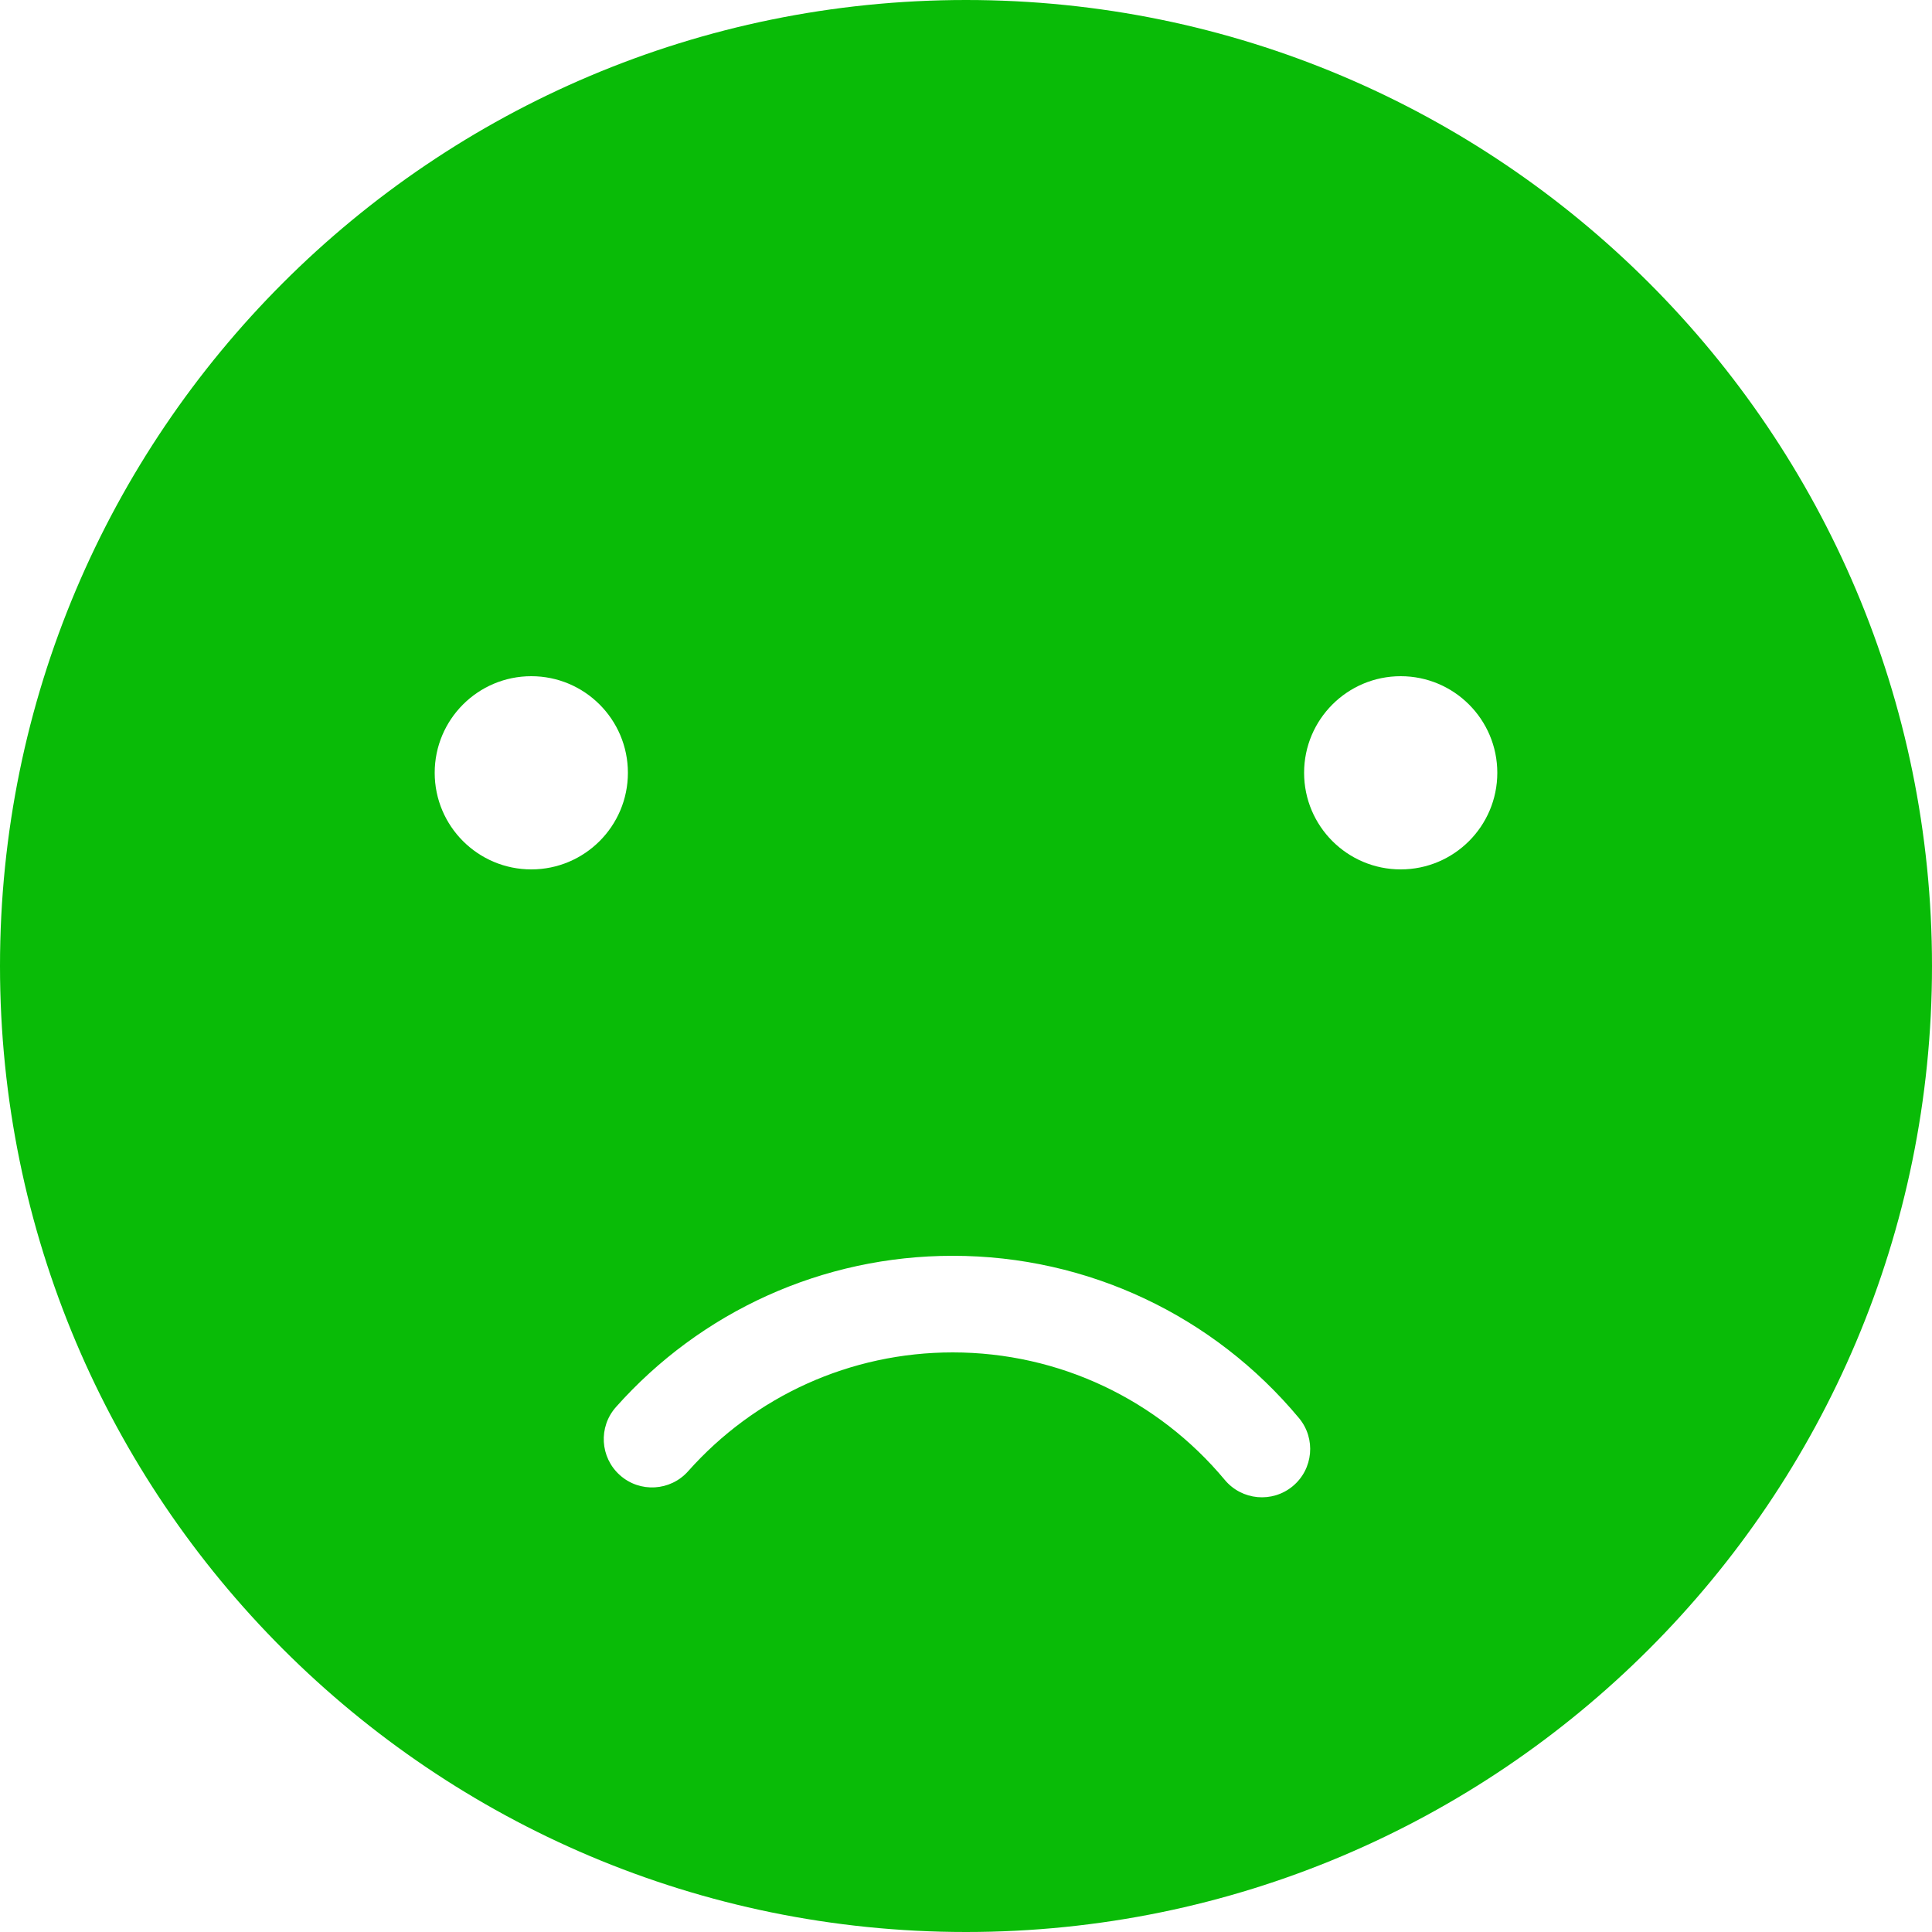 <?xml version="1.0" encoding="UTF-8"?>
<svg width="56px" height="56px" viewBox="0 0 56 56" version="1.1" xmlns="http://www.w3.org/2000/svg" xmlns:xlink="http://www.w3.org/1999/xlink">
    <!-- Generator: Sketch 51 (57462) - http://www.bohemiancoding.com/sketch -->
    <title>icon/空状态/icon_时间到了</title>
    <desc>Created with Sketch.</desc>
    <defs></defs>
    <g id="设计稿" stroke="none" stroke-width="1" fill="none" fill-rule="evenodd">
        <g id="02-兑换码界面-兑换失败" transform="translate(-160, -303)" fill-rule="nonzero">
            <g id="提示弹框" transform="translate(40, 263)">
                <g id="icon/空状态/icon_时间到了" transform="translate(120, 40)">
                    <rect id="Rectangle" x="1.42108547e-14" y="0" width="56" height="56"></rect>
                    <path d="M28,56 C12.536,56 0,43.464 0,28 C0,12.536 12.536,0 28,0 C43.464,0 56,12.536 56,28 C56,43.464 43.464,56 28,56 Z M15.4,25.2 C16.946,25.2 18.2,23.946 18.2,22.4 C18.2,20.854 16.946,19.6 15.4,19.6 C13.854,19.6 12.6,20.854 12.6,22.4 C12.6,23.946 13.854,25.2 15.4,25.2 Z M40.6,25.2 C42.146,25.2 43.4,23.946 43.4,22.4 C43.4,20.854 42.146,19.6 40.6,19.6 C39.054,19.6 37.8,20.854 37.8,22.4 C37.8,23.946 39.054,25.2 40.6,25.2 Z M37.652,41.104 C35.187,38.145 31.542,36.4 27.615,36.4 C23.837,36.4 20.316,38.015 17.854,40.784 C17.34,41.361 17.392,42.246 17.97,42.76 C18.547,43.274 19.432,43.222 19.946,42.644 C21.882,40.467 24.645,39.2 27.615,39.2 C30.702,39.2 33.562,40.57 35.501,42.896 C35.996,43.49 36.879,43.571 37.473,43.076 C38.067,42.581 38.147,41.698 37.652,41.104 Z" id="icon_failure" fill="#09BB07"></path>
                </g>
            </g>
        </g>
    </g>
</svg>
